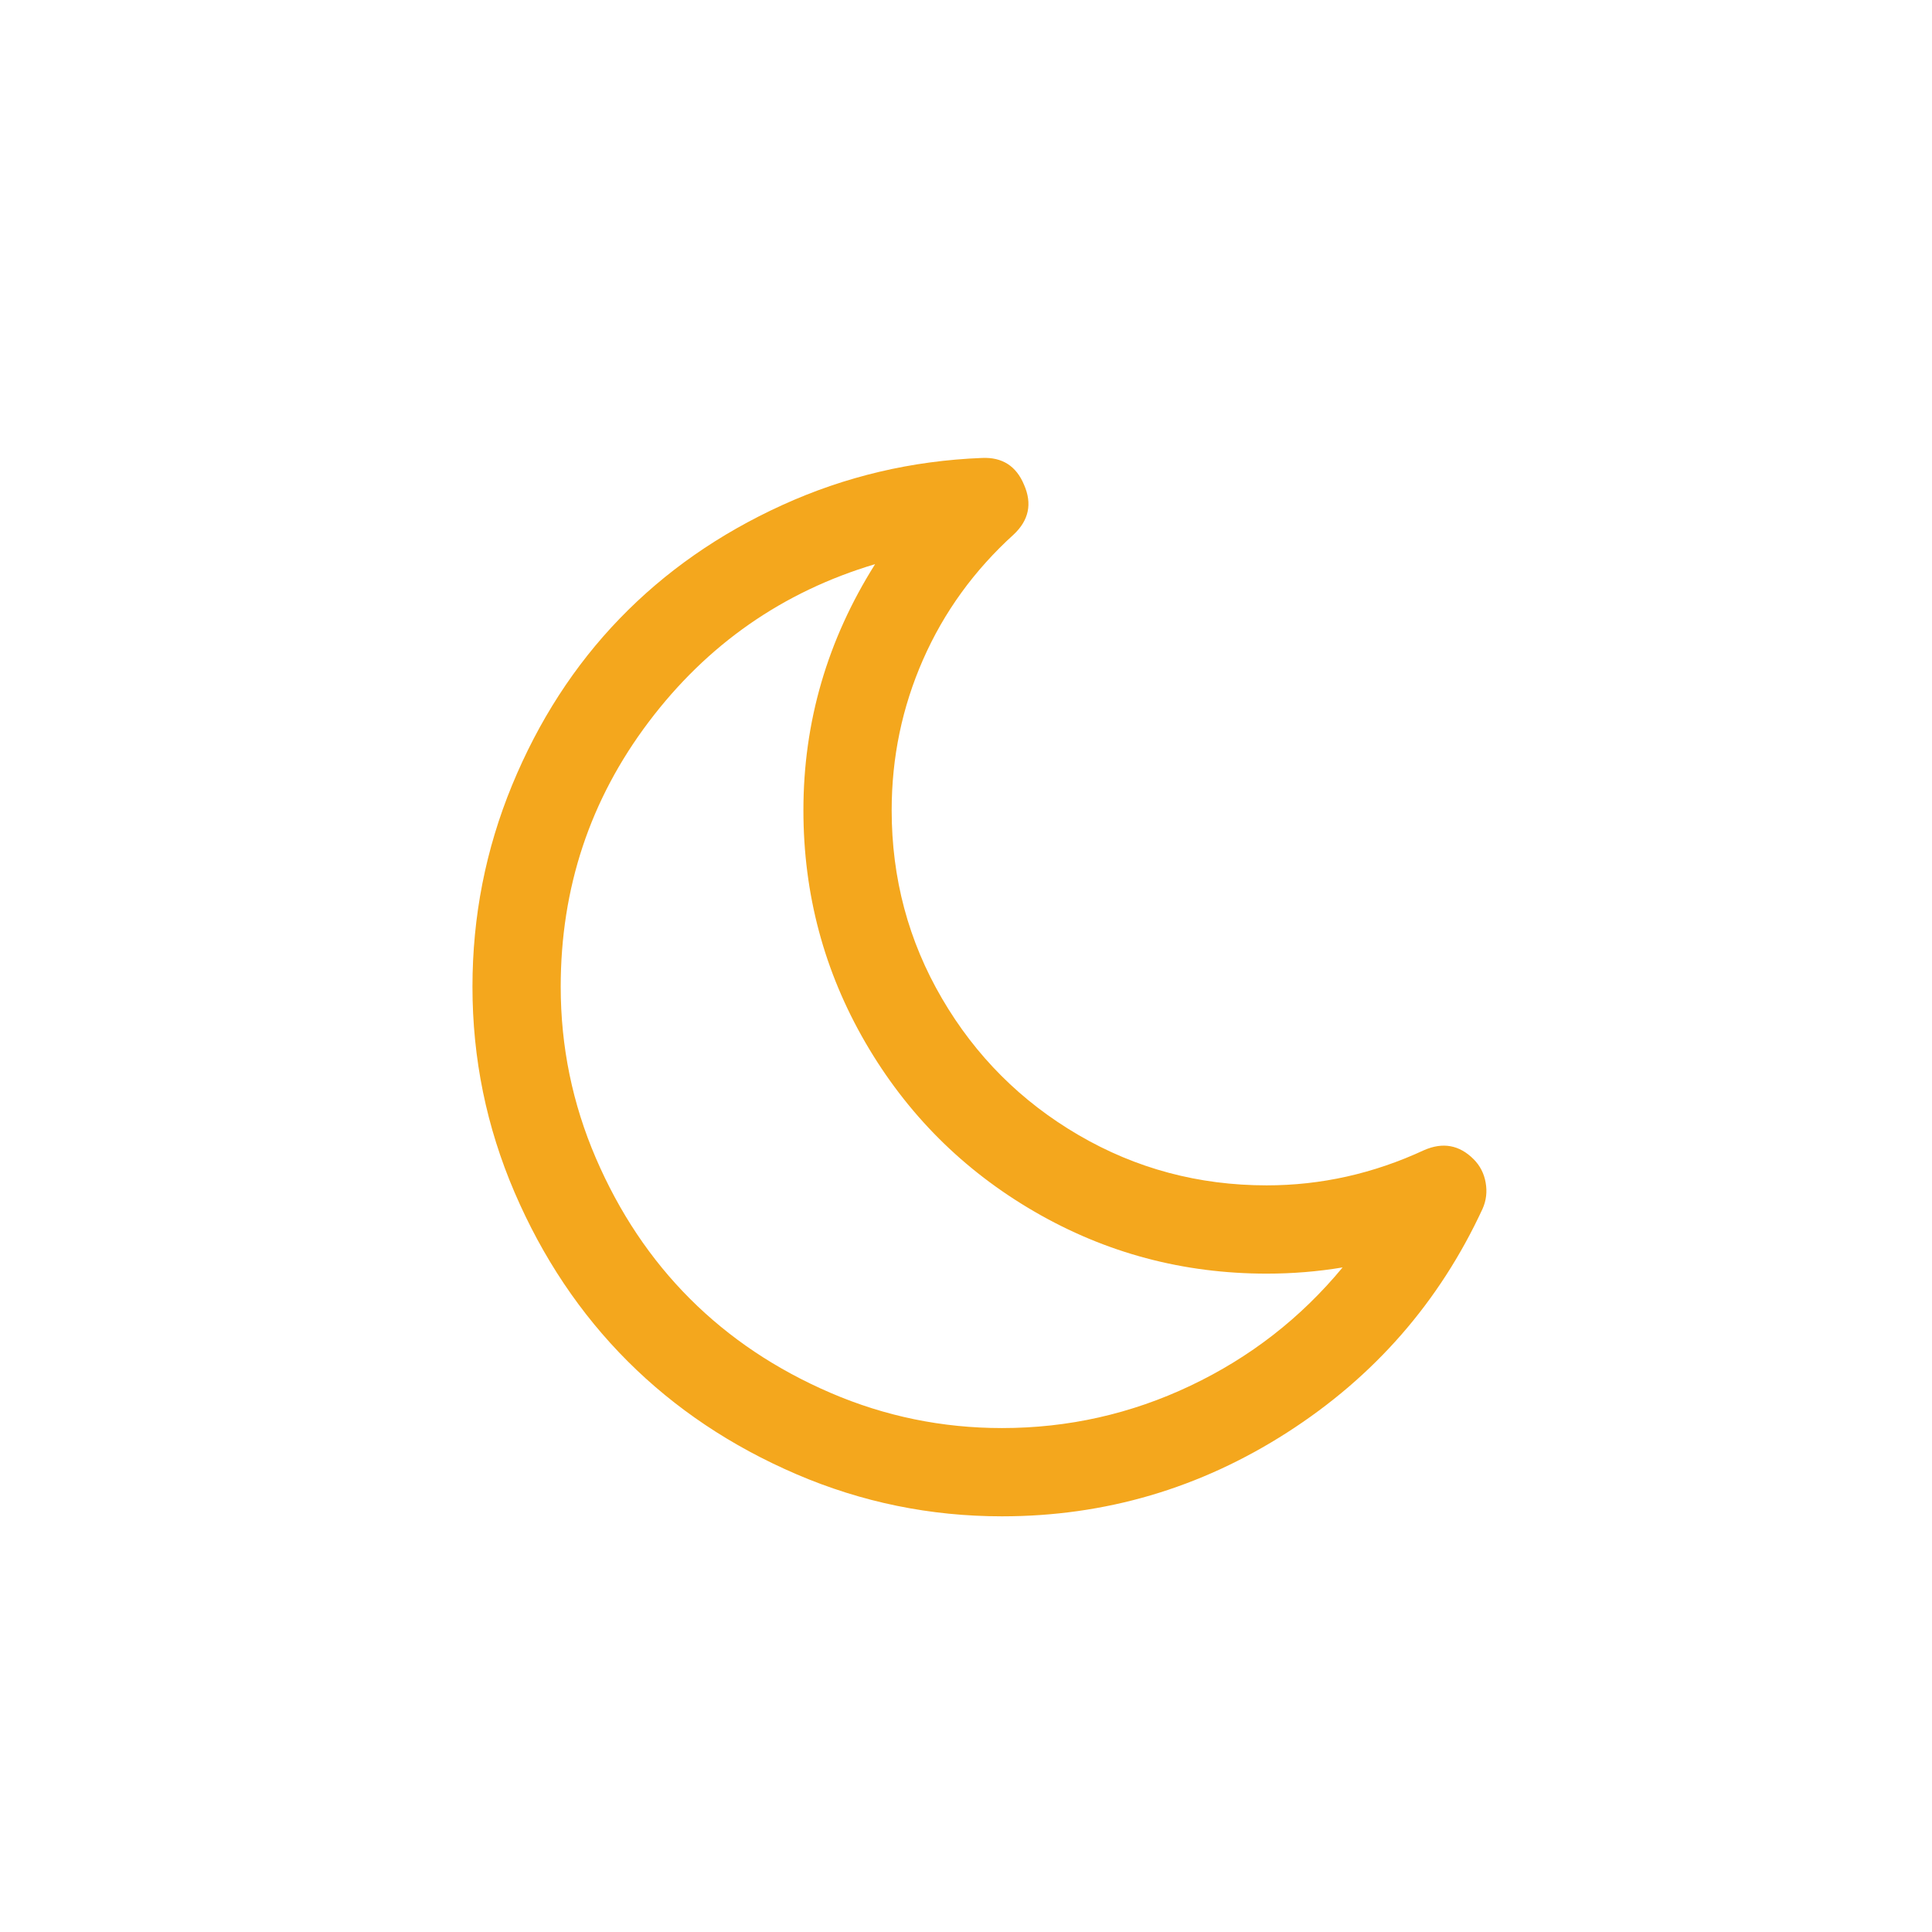 <?xml version="1.0" encoding="UTF-8" standalone="no"?>
<svg
   xmlns:dc="http://purl.org/dc/elements/1.1/"
   xmlns:cc="http://creativecommons.org/ns#"
   xmlns:rdf="http://www.w3.org/1999/02/22-rdf-syntax-ns#"
   xmlns:svg="http://www.w3.org/2000/svg"
   xmlns="http://www.w3.org/2000/svg"
   xmlns:sodipodi="http://sodipodi.sourceforge.net/DTD/sodipodi-0.dtd"
   xmlns:inkscape="http://www.inkscape.org/namespaces/inkscape"
   id="weather-icon-clear"
   class="weather-icon weather-icon-white clear"
   viewBox="0 0 64 64"
   version="1.1"
   sodipodi:docname="clear-night.svg"
   inkscape:version="0.92.1 r15371">
  <defs
     id="defs10" />
  <sodipodi:namedview
     pagecolor="#aaaaaa"
     bordercolor="#666666"
     borderopacity="1"
     objecttolerance="10"
     gridtolerance="10"
     guidetolerance="10"
     inkscape:pageopacity="0"
     inkscape:pageshadow="2"
     inkscape:window-width="1920"
     inkscape:window-height="995"
     id="namedview8"
     showgrid="false"
     inkscape:zoom="7.375"
     inkscape:cx="88.817966"
     inkscape:cy="32.450935"
     inkscape:window-x="1907"
     inkscape:window-y="-13"
     inkscape:window-maximized="1"
     inkscape:current-layer="weather-icon-clear" />
  <style
     id="style2">.st0{fill:#F4A71D;}</style>
  <g
     transform="matrix(0.08,0,0,0.08,14.914,15.168)"
     id="g4"
     style="fill:#f4a71d;fill-opacity:1">
    <path
       inkscape:connector-curvature="0"
       d="m 428.756,300.104 c -0.664,-3.81 -2.334,-7.047 -4.996,-9.713 -5.9,-5.903 -12.752,-7.142 -20.554,-3.716 -20.937,9.708 -42.641,14.558 -65.097,14.558 -28.171,0 -54.152,-6.94 -77.943,-20.838 -23.791,-13.894 -42.631,-32.736 -56.525,-56.53 -13.899,-23.793 -20.844,-49.773 -20.844,-77.945 0,-21.888 4.333,-42.683 12.991,-62.384 8.66,-19.7 21.176,-36.973 37.543,-51.82 6.283,-5.898 7.713,-12.752 4.287,-20.557 C 234.382,3.358 228.577,-0.352 220.203,0.027 191.082,1.168 163.483,7.691 137.406,19.583 111.33,31.478 88.917,47.13 70.168,66.548 c -18.747,19.414 -33.595,42.399 -44.54,68.95 -10.942,26.553 -16.416,54.39 -16.416,83.511 0,29.694 5.806,58.054 17.416,85.082 11.613,27.028 27.218,50.344 46.824,69.949 19.604,19.599 42.92,35.207 69.951,46.822 27.028,11.607 55.384,17.415 85.075,17.415 42.64,0 81.987,-11.563 118.054,-34.69 36.069,-23.124 63.05,-54.006 80.944,-92.645 1.524,-3.423 1.951,-7.036 1.28,-10.838 z m -122.191,84.064 c -24.646,11.711 -50.676,17.562 -78.087,17.562 -24.743,0 -48.39,-4.853 -70.947,-14.558 C 134.977,377.467 115.56,364.477 99.285,348.2 83.014,331.928 70.026,312.514 60.315,289.959 50.608,267.403 45.754,243.756 45.754,219.011 c 0,-40.922 12.135,-77.466 36.403,-109.636 24.266,-32.165 55.531,-53.959 93.788,-65.379 -19.795,31.405 -29.694,65.379 -29.694,101.926 0,34.644 8.564,66.715 25.697,96.223 17.128,29.499 40.446,52.811 69.95,69.948 29.499,17.129 61.565,25.694 96.211,25.694 10.656,0 21.129,-0.855 31.408,-2.57 -17.318,20.938 -38.307,37.255 -62.952,48.951 z"
       id="path2"
       style="fill:#f4a71d;fill-opacity:1" />
  </g>
  <g
     transform="matrix(0.144,0,0,0.144,7.559,12.863)"
     id="g6" />
  <g
     transform="matrix(0.144,0,0,0.144,7.559,12.863)"
     id="g8" />
  <g
     transform="matrix(0.144,0,0,0.144,7.559,12.863)"
     id="g10" />
  <g
     transform="matrix(0.144,0,0,0.144,7.559,12.863)"
     id="g12" />
  <g
     transform="matrix(0.144,0,0,0.144,7.559,12.863)"
     id="g14" />
  <g
     transform="matrix(0.144,0,0,0.144,7.559,12.863)"
     id="g16" />
  <g
     transform="matrix(0.144,0,0,0.144,7.559,12.863)"
     id="g18" />
  <g
     transform="matrix(0.144,0,0,0.144,7.559,12.863)"
     id="g20" />
  <g
     transform="matrix(0.144,0,0,0.144,7.559,12.863)"
     id="g22" />
  <g
     transform="matrix(0.144,0,0,0.144,7.559,12.863)"
     id="g24" />
  <g
     transform="matrix(0.144,0,0,0.144,7.559,12.863)"
     id="g26" />
  <g
     transform="matrix(0.144,0,0,0.144,7.559,12.863)"
     id="g28" />
  <g
     transform="matrix(0.144,0,0,0.144,7.559,12.863)"
     id="g30" />
  <g
     transform="matrix(0.144,0,0,0.144,7.559,12.863)"
     id="g32" />
  <g
     transform="matrix(0.144,0,0,0.144,7.559,12.863)"
     id="g34" />
</svg>
